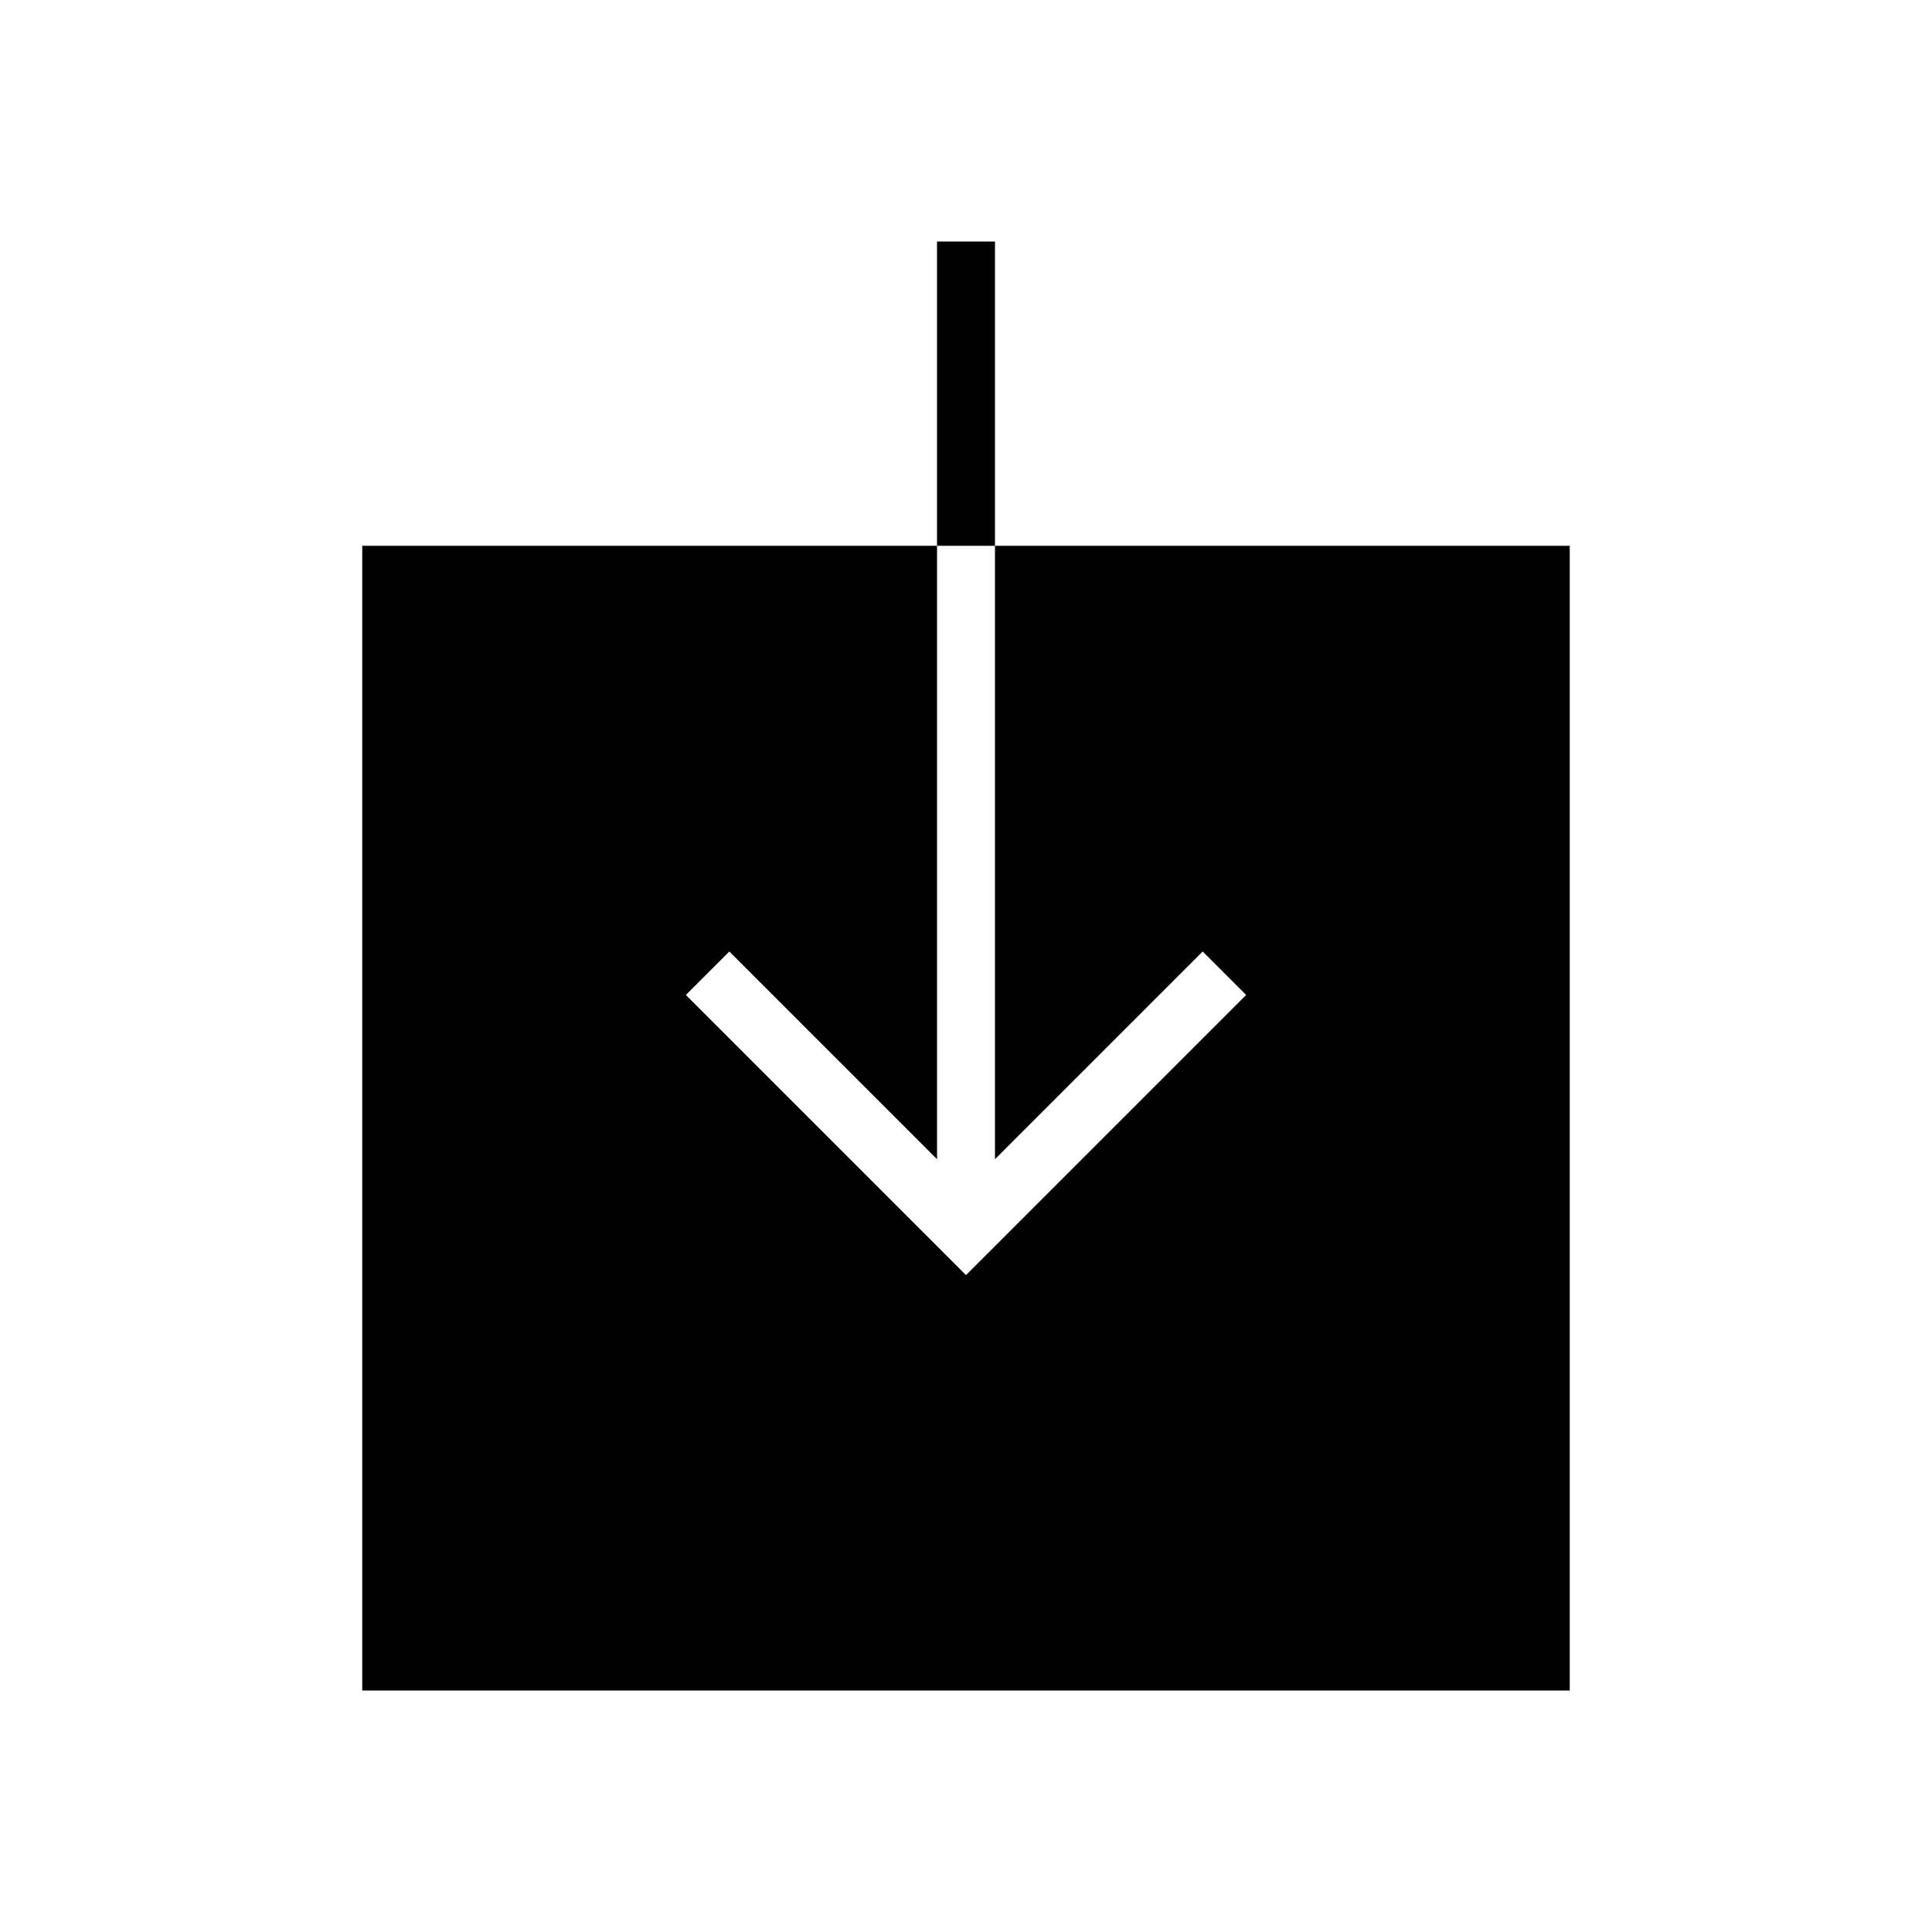 <?xml version="1.0"?><svg fill="currentColor" xmlns="http://www.w3.org/2000/svg" width="40" height="40" viewBox="0 0 40 40"><path d="m20.6 11.3h11.9v23.7h-25v-23.7h11.9v12.7l-4.3-4.3-0.9 0.9 5.8 5.8 5.8-5.8-0.9-0.9-4.3 4.3v-12.7z m-1.2 0v-6.3h1.2v6.3h-1.2z"></path></svg>
